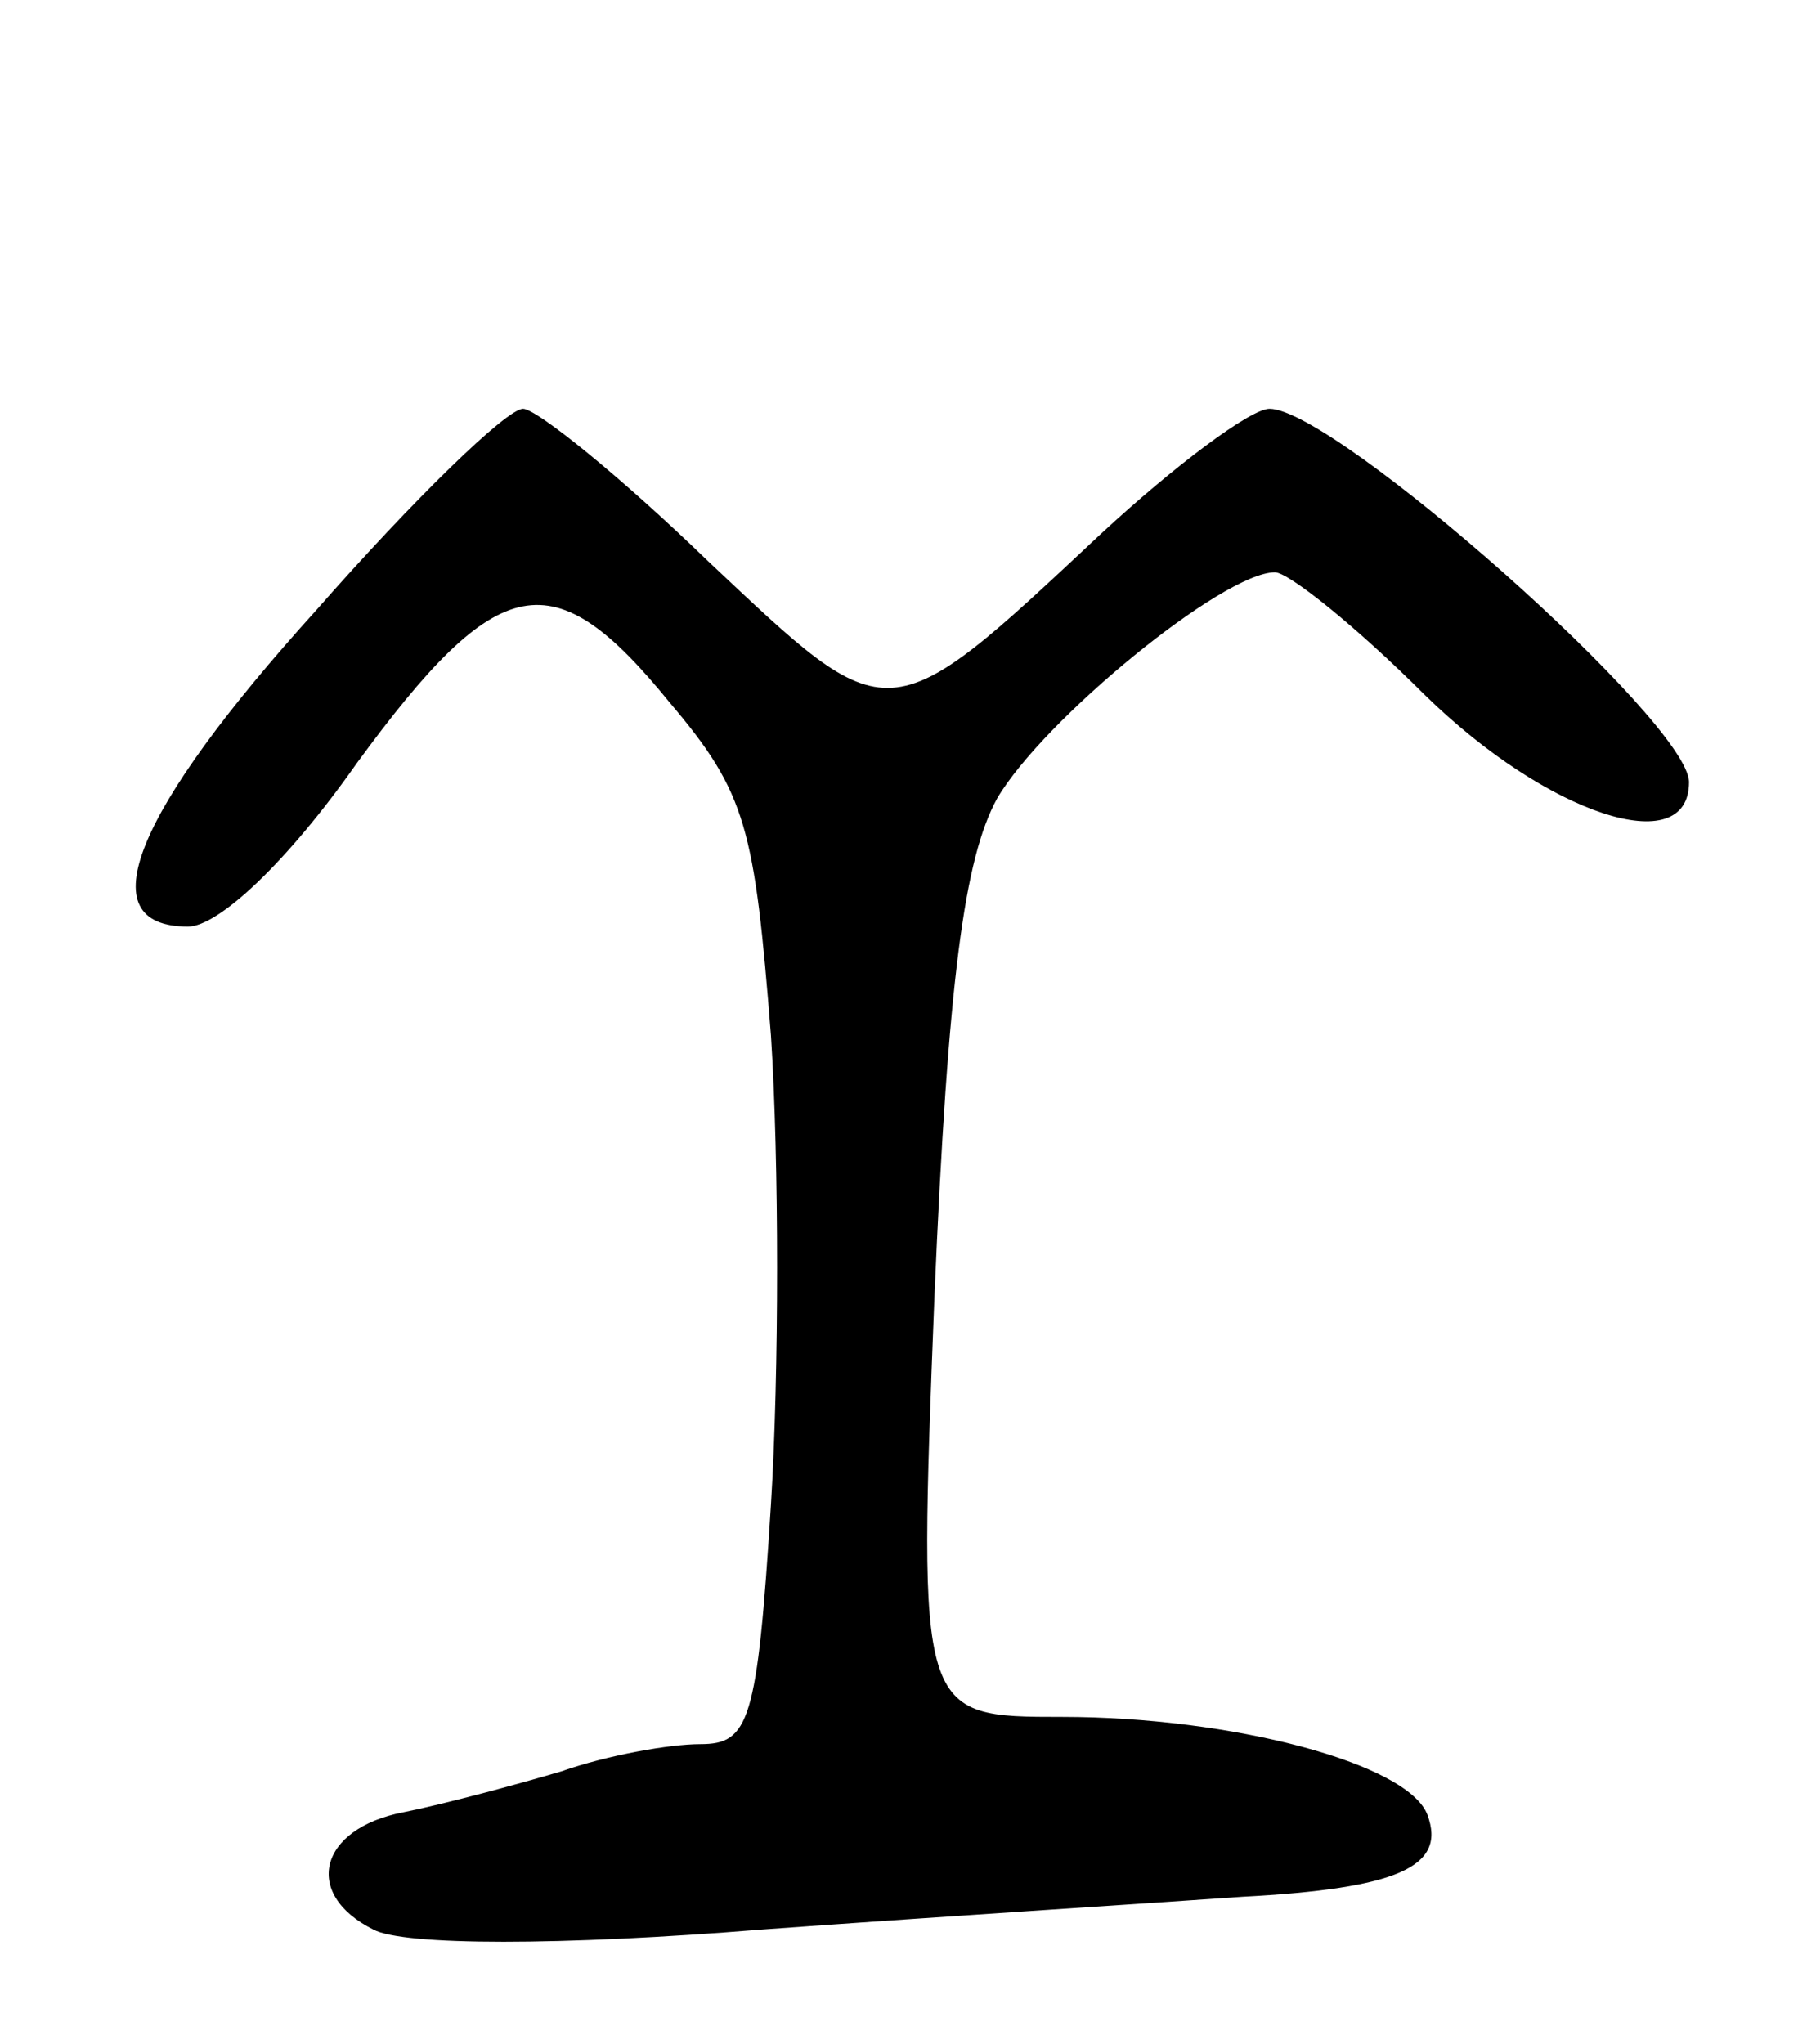 <svg version="1.0" xmlns="http://www.w3.org/2000/svg"
 width="66pt" height="75pt" viewBox="0 0 66 75"
 preserveAspectRatio="xMidYMid meet">
<g transform="translate(0,75) scale(0.1,-0.1)"
fill="#000000" stroke="none">
<path d="M116 526 c-67 -74 -84 -116 -47 -116 11 0 36 23 62 60 52 71 72 75
115 22 28 -33 31 -46 37 -122 3 -46 3 -124 0 -172 -5 -80 -8 -88 -26 -88 -11
0 -34 -4 -51 -10 -17 -5 -43 -12 -58 -15 -31 -6 -37 -30 -11 -43 11 -6 69 -6
143 0 69 5 148 10 176 12 57 3 75 11 68 30 -7 19 -72 36 -134 36 -53 0 -53 0
-47 154 5 117 11 161 23 183 17 29 83 83 102 83 5 0 30 -20 55 -45 45 -44 97
-61 97 -32 0 22 -130 137 -154 137 -7 0 -35 -21 -62 -46 -79 -74 -77 -73 -144
-10 -32 31 -63 56 -68 56 -6 0 -40 -33 -76 -74z"/>
</g>
</svg>

